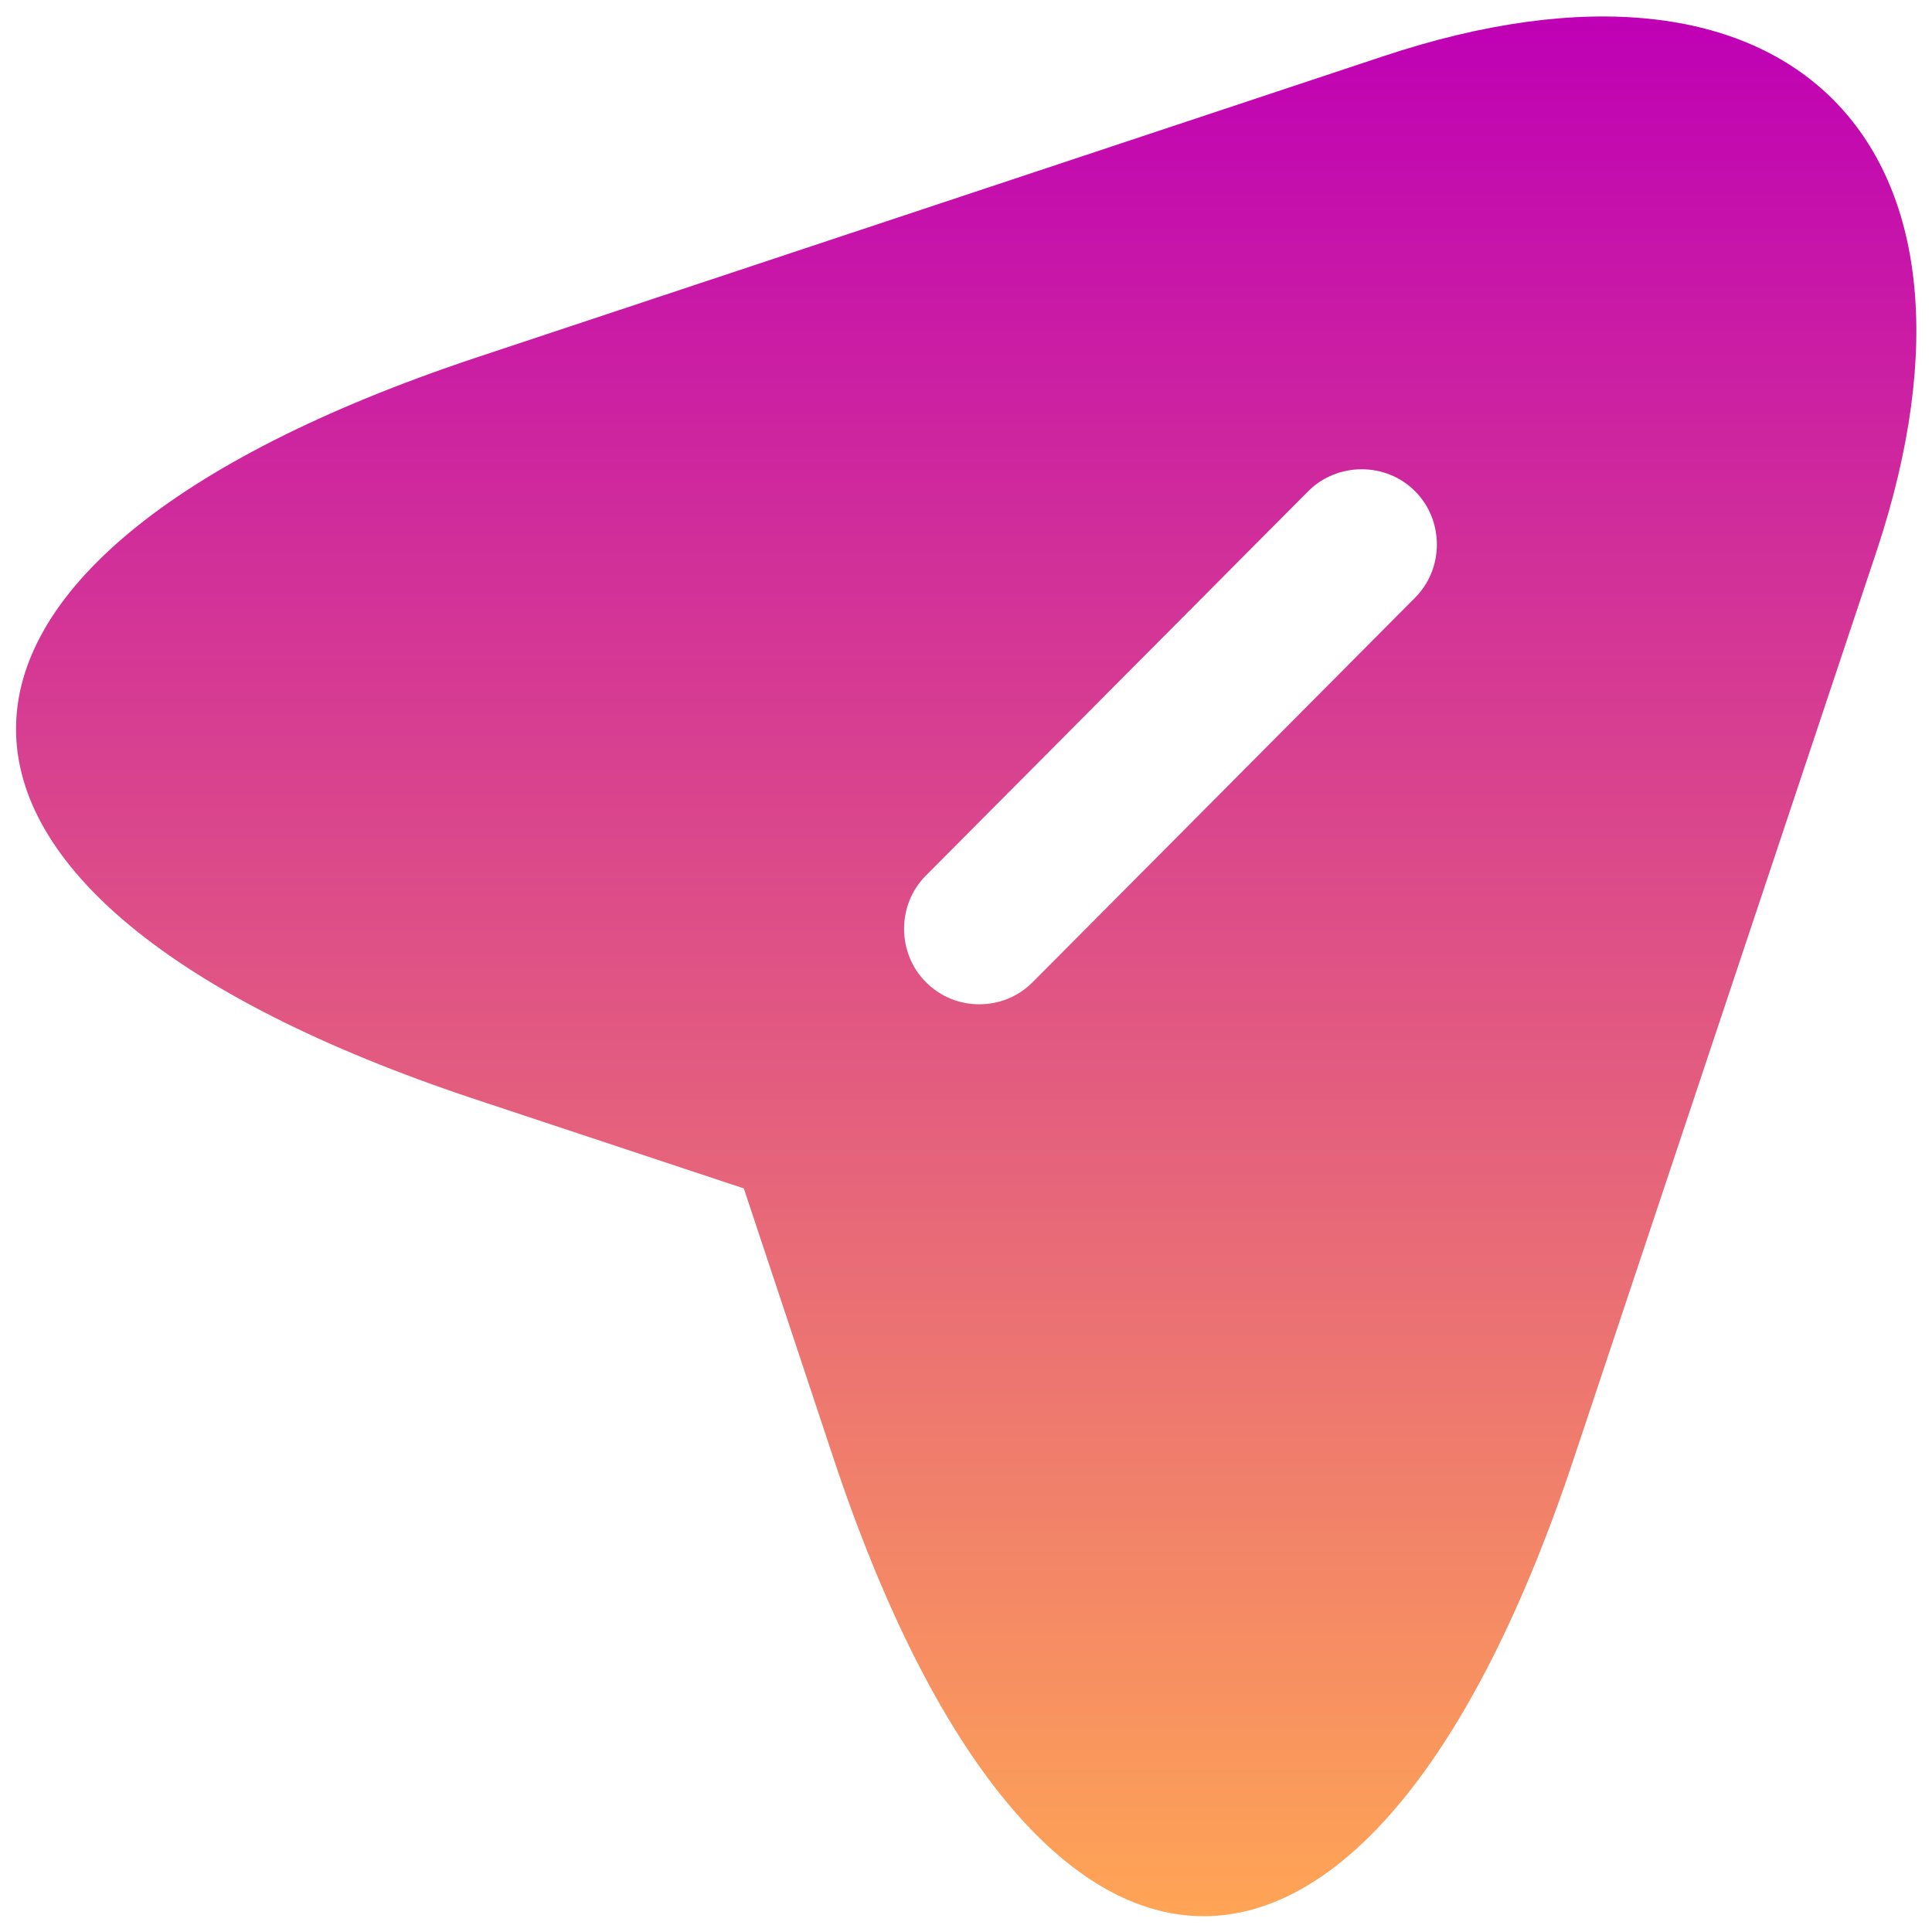 <svg width="16" height="16" viewBox="0 0 16 16" fill="none" xmlns="http://www.w3.org/2000/svg">
<path d="M11.452 0.467L3.927 2.967C-1.132 4.659 -1.132 7.417 3.927 9.101L6.16 9.842L6.902 12.075C8.585 17.134 11.352 17.134 13.035 12.075L15.543 4.559C16.66 1.184 14.827 -0.658 11.452 0.467ZM11.718 4.951L8.552 8.134C8.427 8.259 8.268 8.317 8.11 8.317C7.952 8.317 7.793 8.259 7.668 8.134C7.427 7.892 7.427 7.492 7.668 7.251L10.835 4.067C11.077 3.826 11.477 3.826 11.718 4.067C11.96 4.309 11.96 4.709 11.718 4.951Z" fill="url(#paint0_linear_1213_7980)"/>
<defs>
<linearGradient id="paint0_linear_1213_7980" x1="8.002" y1="0.137" x2="8.002" y2="15.869" gradientUnits="userSpaceOnUse">
<stop stop-color="#BF00B5"/>
<stop offset="1" stop-color="#FFA555"/>
</linearGradient>
</defs>
</svg>
